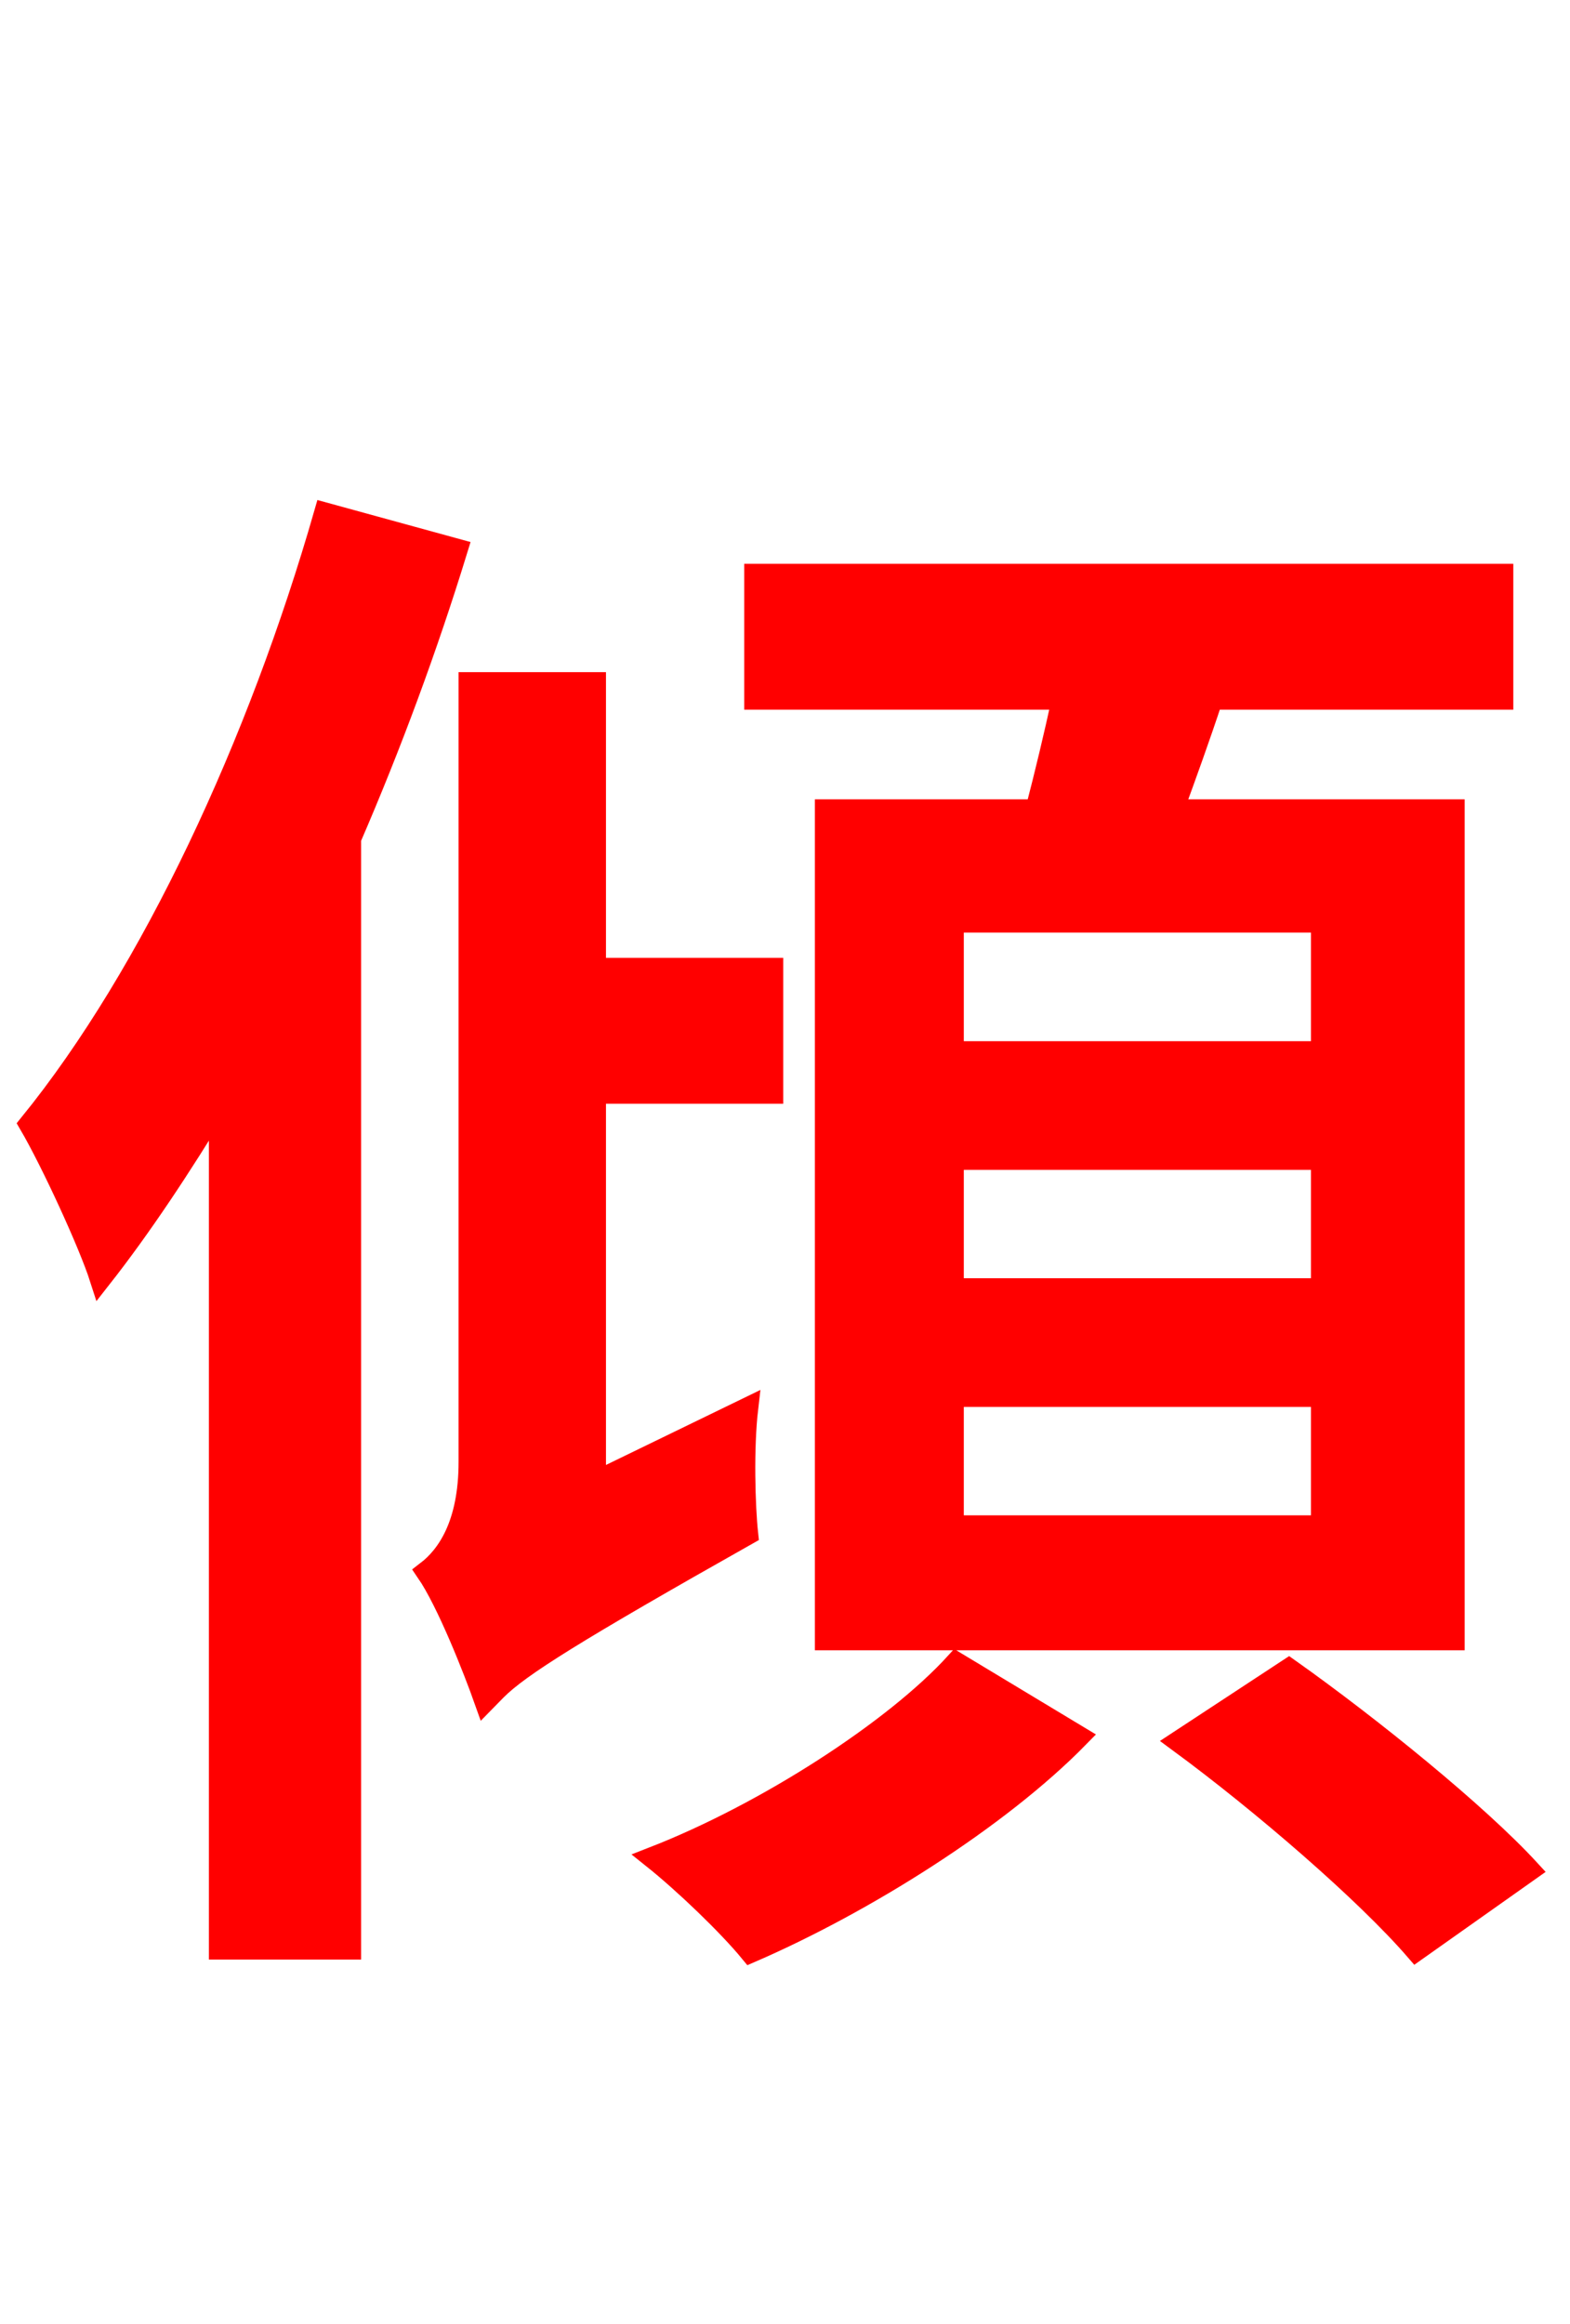 <svg xmlns="http://www.w3.org/2000/svg" xmlns:xlink="http://www.w3.org/1999/xlink" width="72" height="106.56"><path fill="red" stroke="red" d="M60.62 48.24L43.70 48.24L43.70 42.26L60.62 42.26ZM60.62 59.11L43.70 59.11L43.70 53.14L60.62 53.14ZM60.62 69.98L43.70 69.98L43.70 64.01L60.62 64.01ZM37.87 37.15L37.87 75.17L66.67 75.17L66.67 37.15L53.78 37.15C54.36 35.57 55.01 33.77 55.58 32.04L68.90 32.04L68.90 26.35L34.63 26.35L34.63 32.04L48.74 32.04C48.38 33.70 47.95 35.50 47.52 37.15ZM14.90 23.54C11.88 34.06 6.98 44.64 1.37 51.55C2.38 53.28 4.10 57.02 4.61 58.61C6.48 56.23 8.28 53.50 10.08 50.54L10.08 89.35L16.06 89.35L16.06 38.45C17.93 34.13 19.58 29.66 20.95 25.20ZM27.29 67.97L27.29 50.11L35.42 50.11L35.42 44.42L27.29 44.42L27.29 31.32L21.53 31.32L21.53 67.03C21.53 69.91 20.52 71.35 19.58 72.07C20.52 73.44 21.74 76.54 22.25 77.98L22.75 77.47C23.83 76.39 26.35 74.81 34.27 70.34C34.13 69.05 34.06 66.38 34.27 64.58ZM43.85 76.25C41.04 79.34 35.14 83.16 29.95 85.18C31.39 86.33 33.41 88.27 34.42 89.50C39.60 87.26 45.79 83.38 49.46 79.63ZM54.07 79.85C57.89 82.66 62.64 86.76 64.94 89.42L70.13 85.75C67.75 83.16 62.86 79.20 59.11 76.54Z"/></svg>
